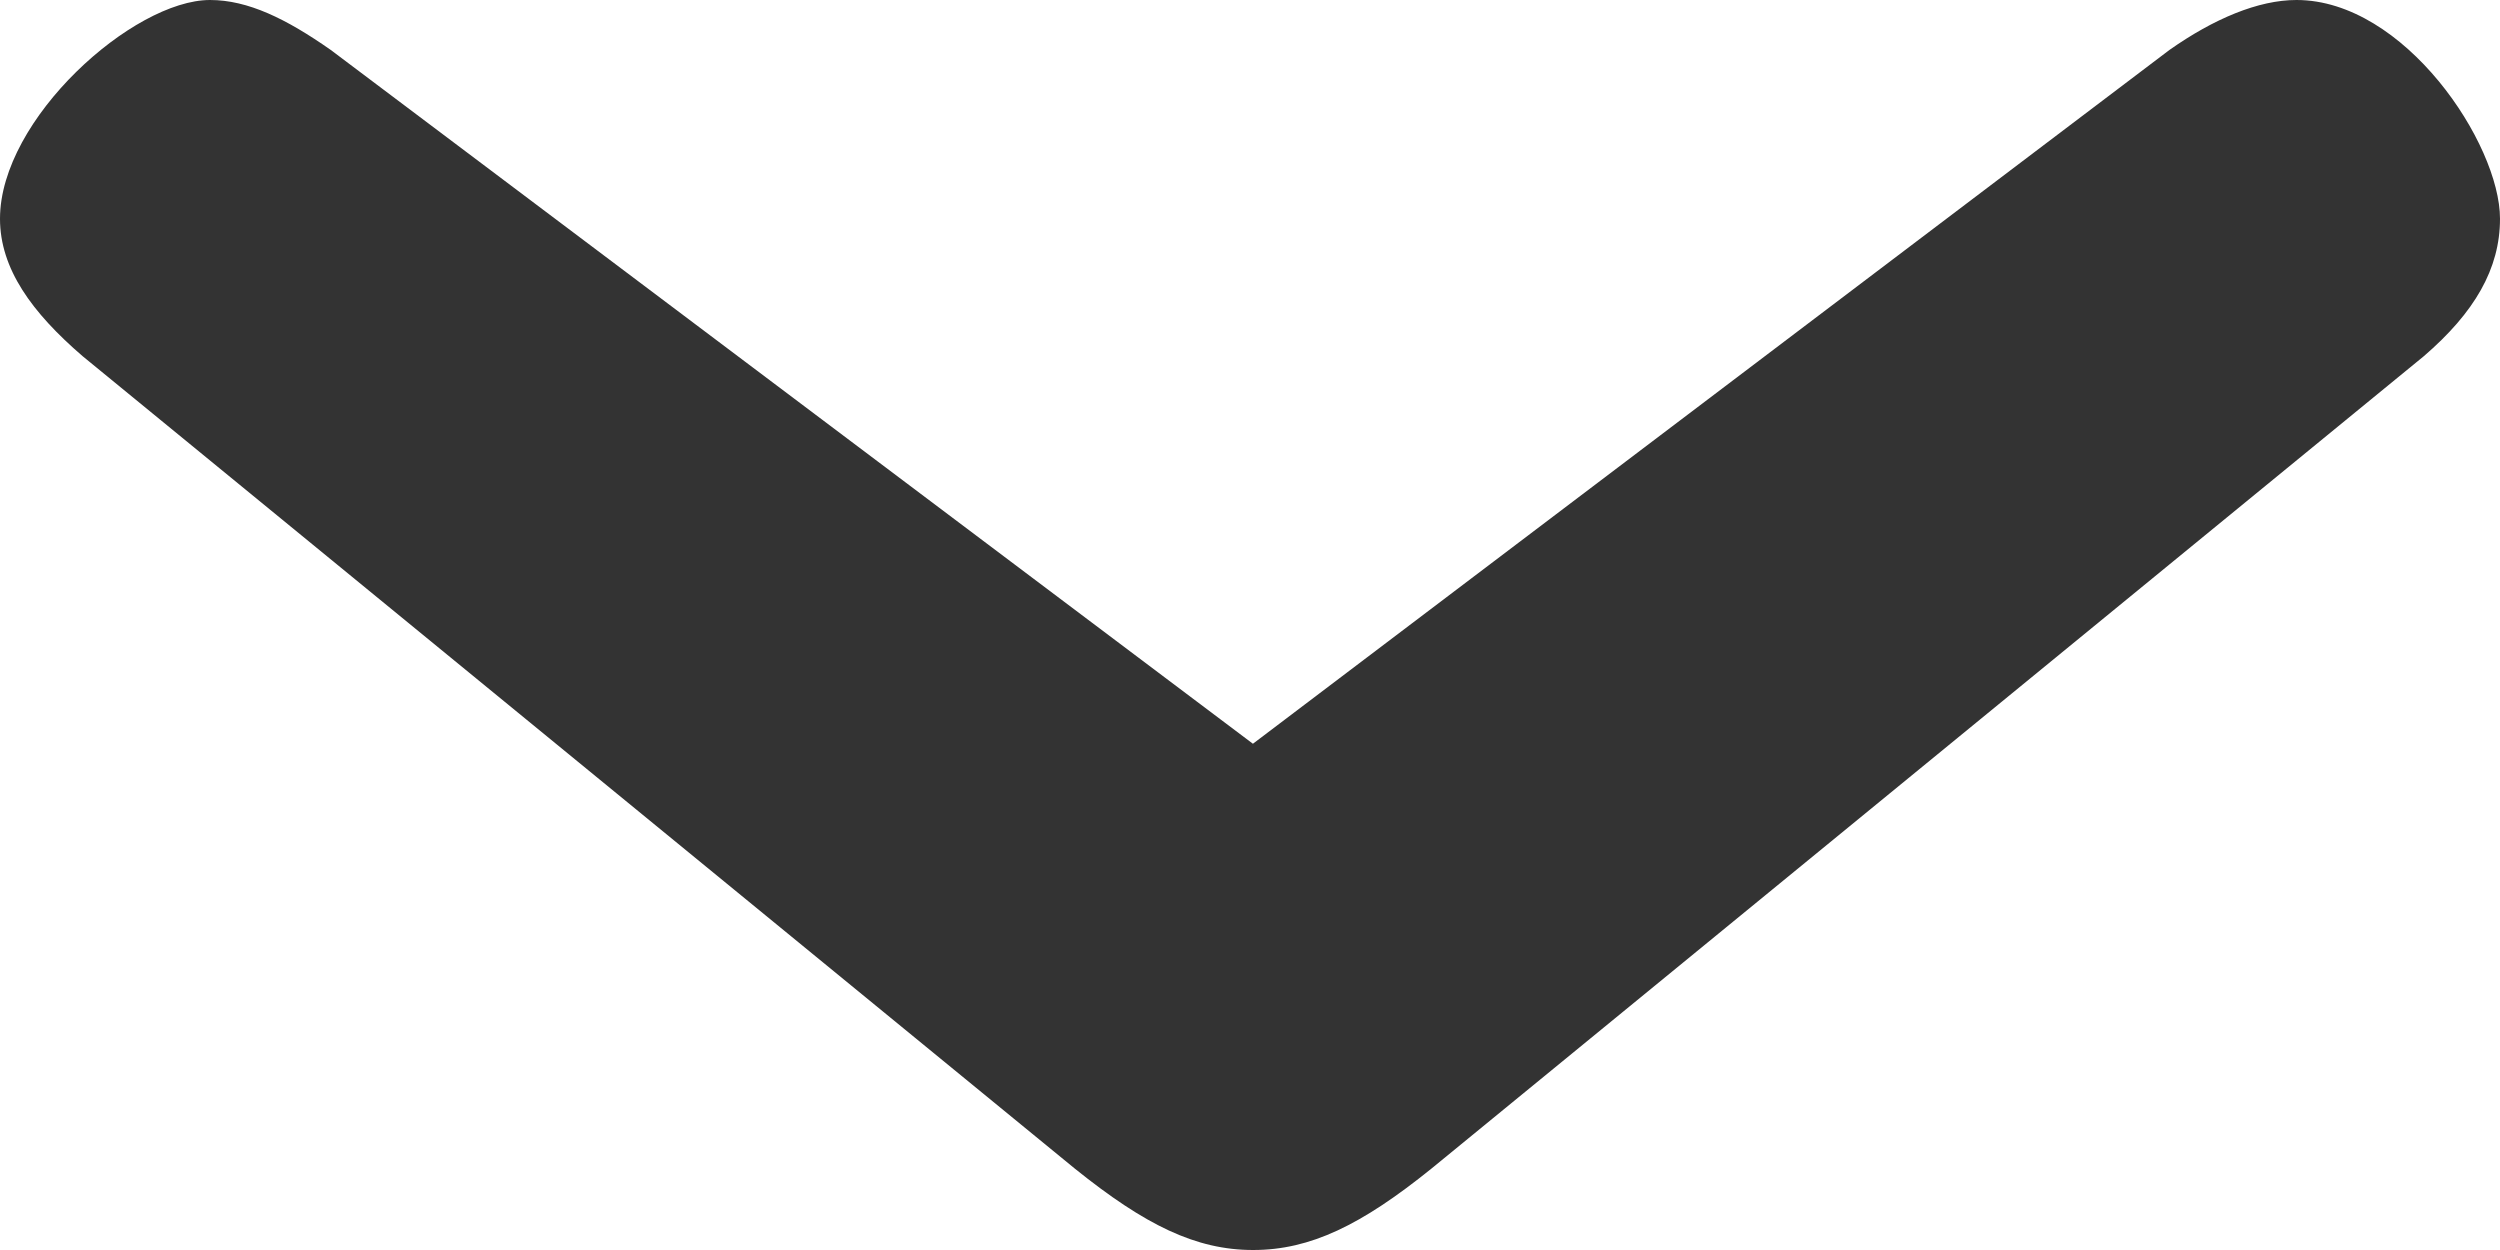 <svg width="12" height="6" viewBox="0 0 12 6" xmlns="http://www.w3.org/2000/svg"><title>icon__link-pointer-left-nav-open</title><path d="M12 1.05C12 .69 11.542 0 11.023 0c-.183 0-.397.09-.61.24L6.014 3.57 1.588.24C1.374.09 1.19 0 1.008 0 .64 0 0 .57 0 1.05c0 .24.153.45.397.66l4.763 3.9c.336.27.58.39.855.39s.52-.12.855-.39l4.764-3.9c.244-.21.366-.42.366-.66z" fill="#333" fill-rule="evenodd"/></svg>